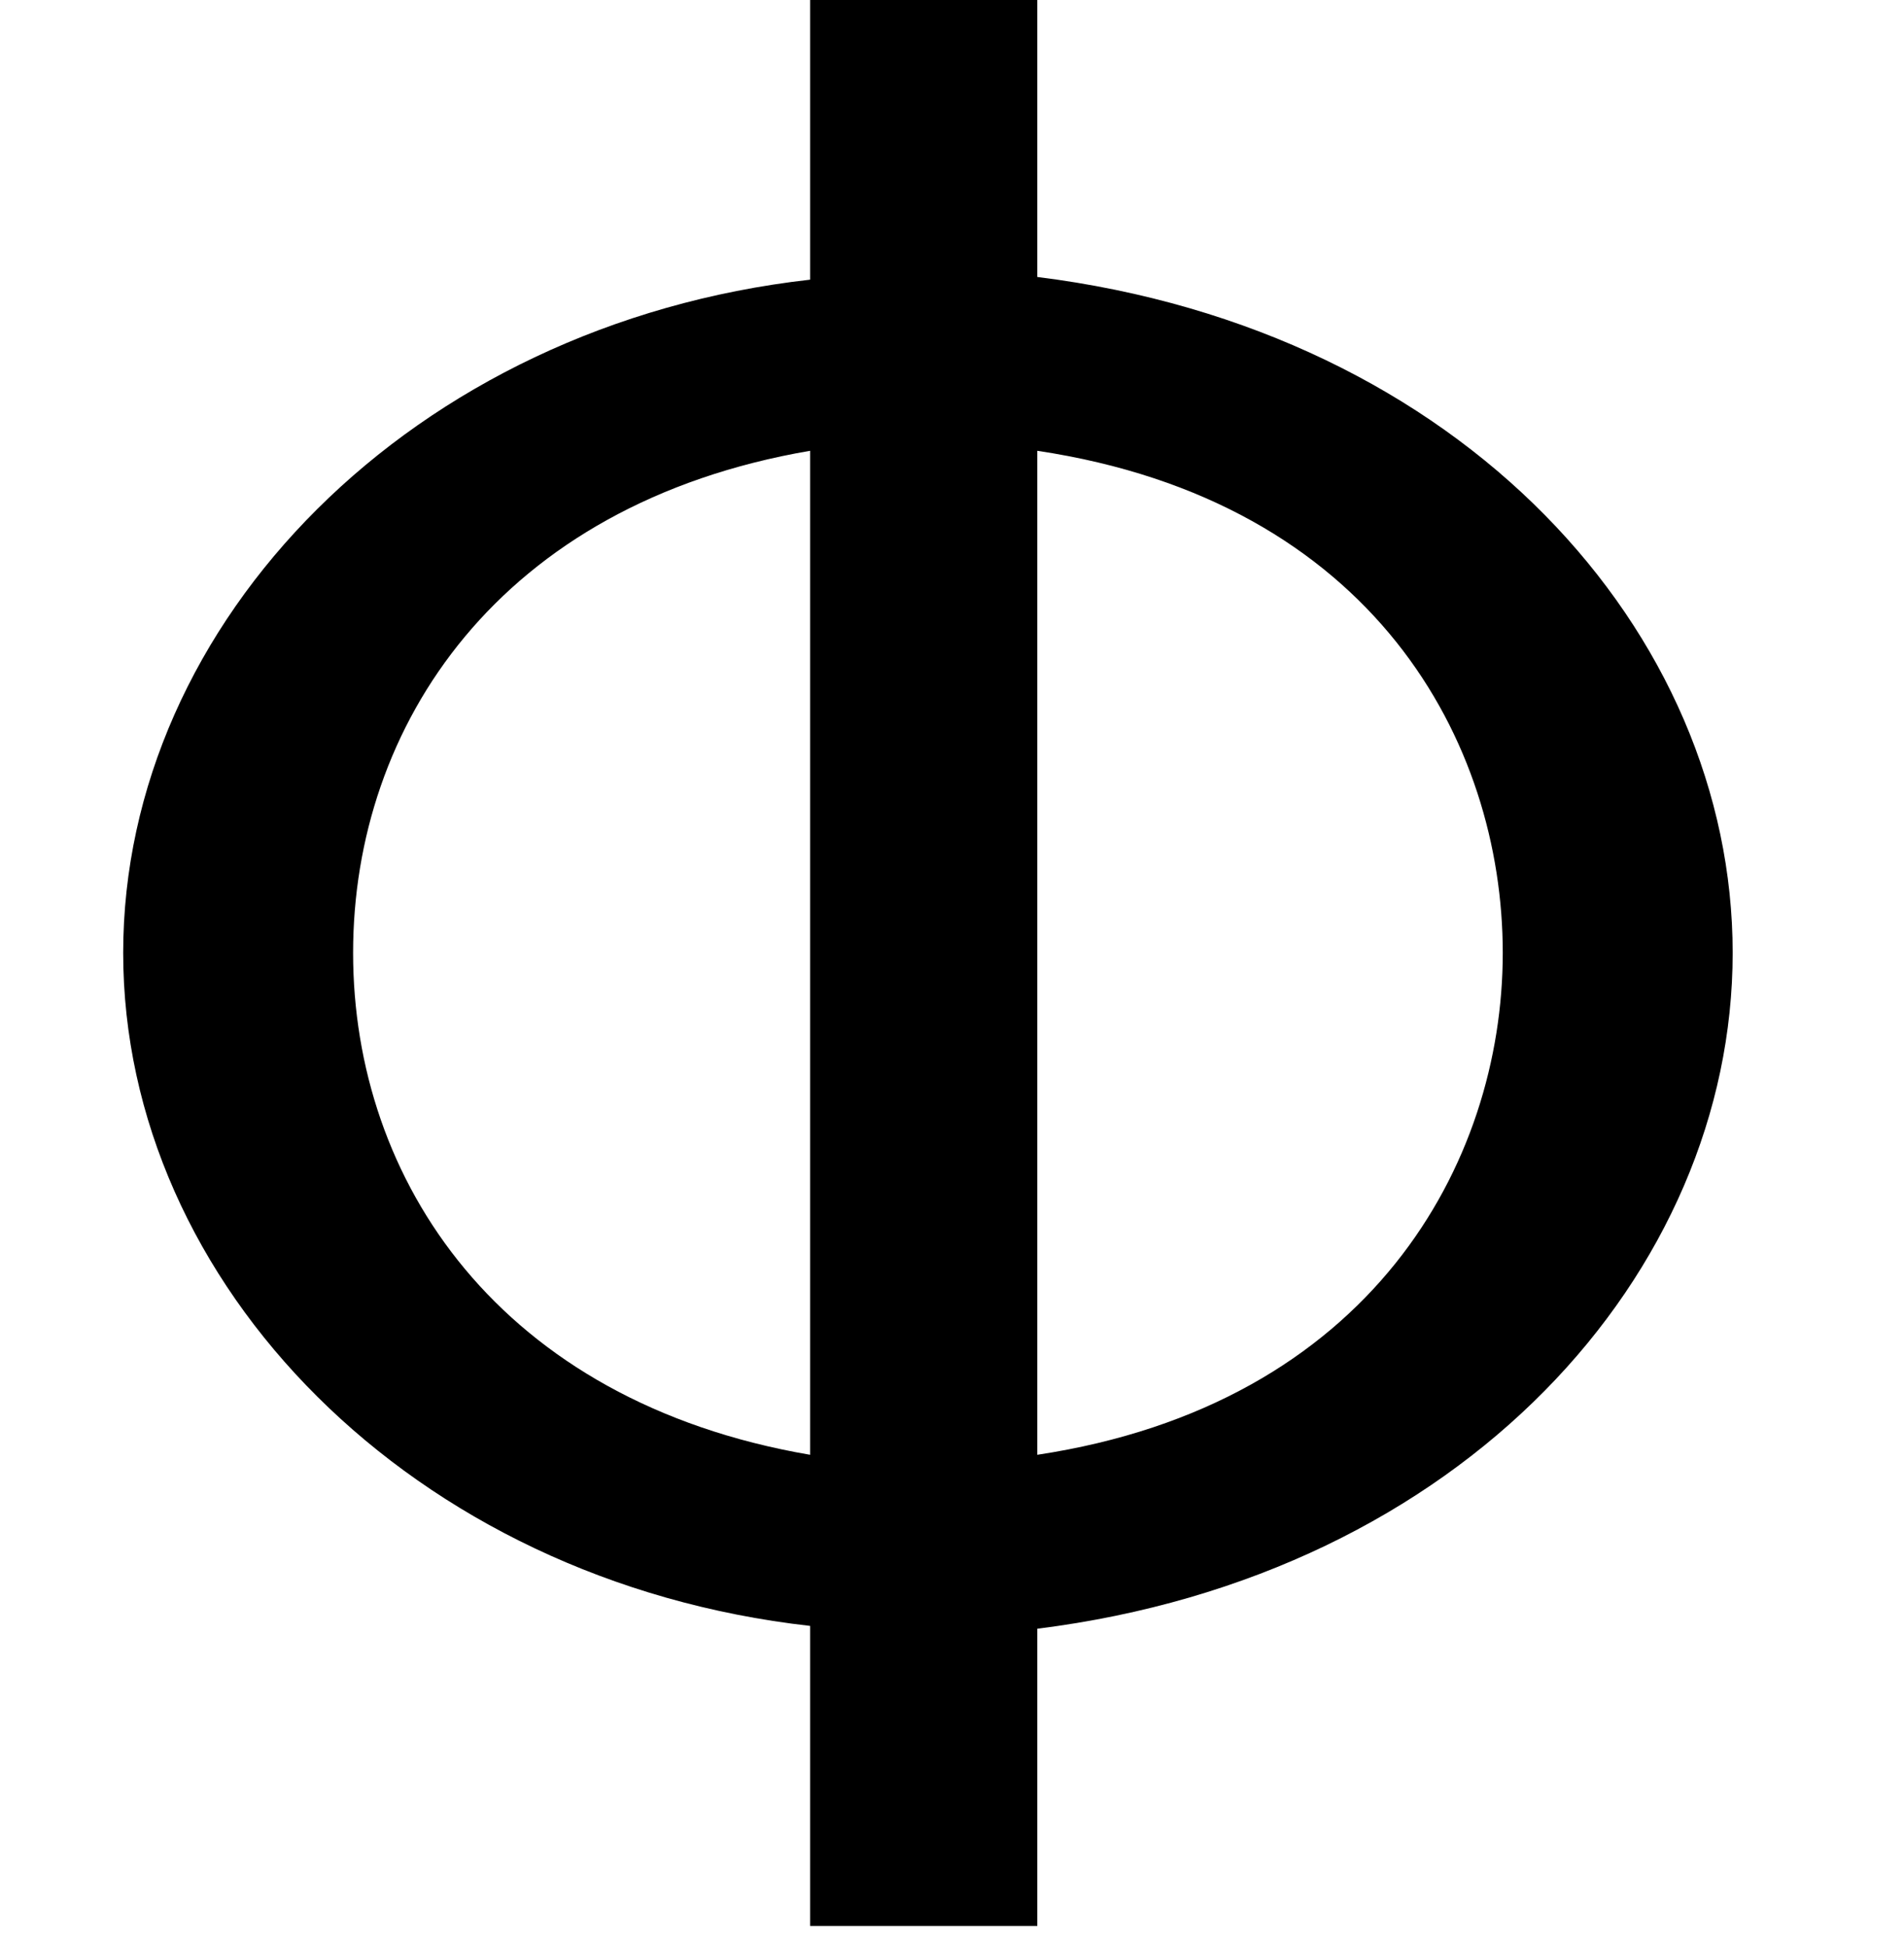 <?xml version='1.0' encoding='ISO-8859-1'?>
<!DOCTYPE svg PUBLIC "-//W3C//DTD SVG 1.1//EN" "http://www.w3.org/Graphics/SVG/1.1/DTD/svg11.dtd">
<!-- This file was generated by dvisvgm 1.2.2 (x86_64-unknown-linux-gnu) -->
<!-- Fri Nov 25 02:20:27 2016 -->
<svg height='19.451pt' version='1.1' viewBox='0 0 19.023 19.451' width='19.023pt' xmlns='http://www.w3.org/2000/svg' xmlns:xlink='http://www.w3.org/1999/xlink'>
<defs>
<path d='M9.405 -17.267H7.389V-14.605C3.856 -14.207 1.294 -11.569 1.294 -8.633S3.856 -3.06 7.389 -2.662V0H9.405V-2.637C13.186 -3.11 15.575 -5.797 15.575 -8.633S13.186 -14.157 9.405 -14.629V-17.267ZM7.389 -4.18C4.628 -4.653 3.334 -6.618 3.334 -8.633S4.628 -12.614 7.389 -13.087V-4.18ZM9.405 -13.087C12.39 -12.639 13.535 -10.499 13.535 -8.633S12.365 -4.628 9.405 -4.18V-13.087Z' id='g0-8'/>
</defs>
<g id='page1' transform='matrix(1.126 0 0 1.126 -63.986 -61.02)'>
<use x='56.625' xlink:href='#g0-8' y='71.278'/>
</g>
</svg>
